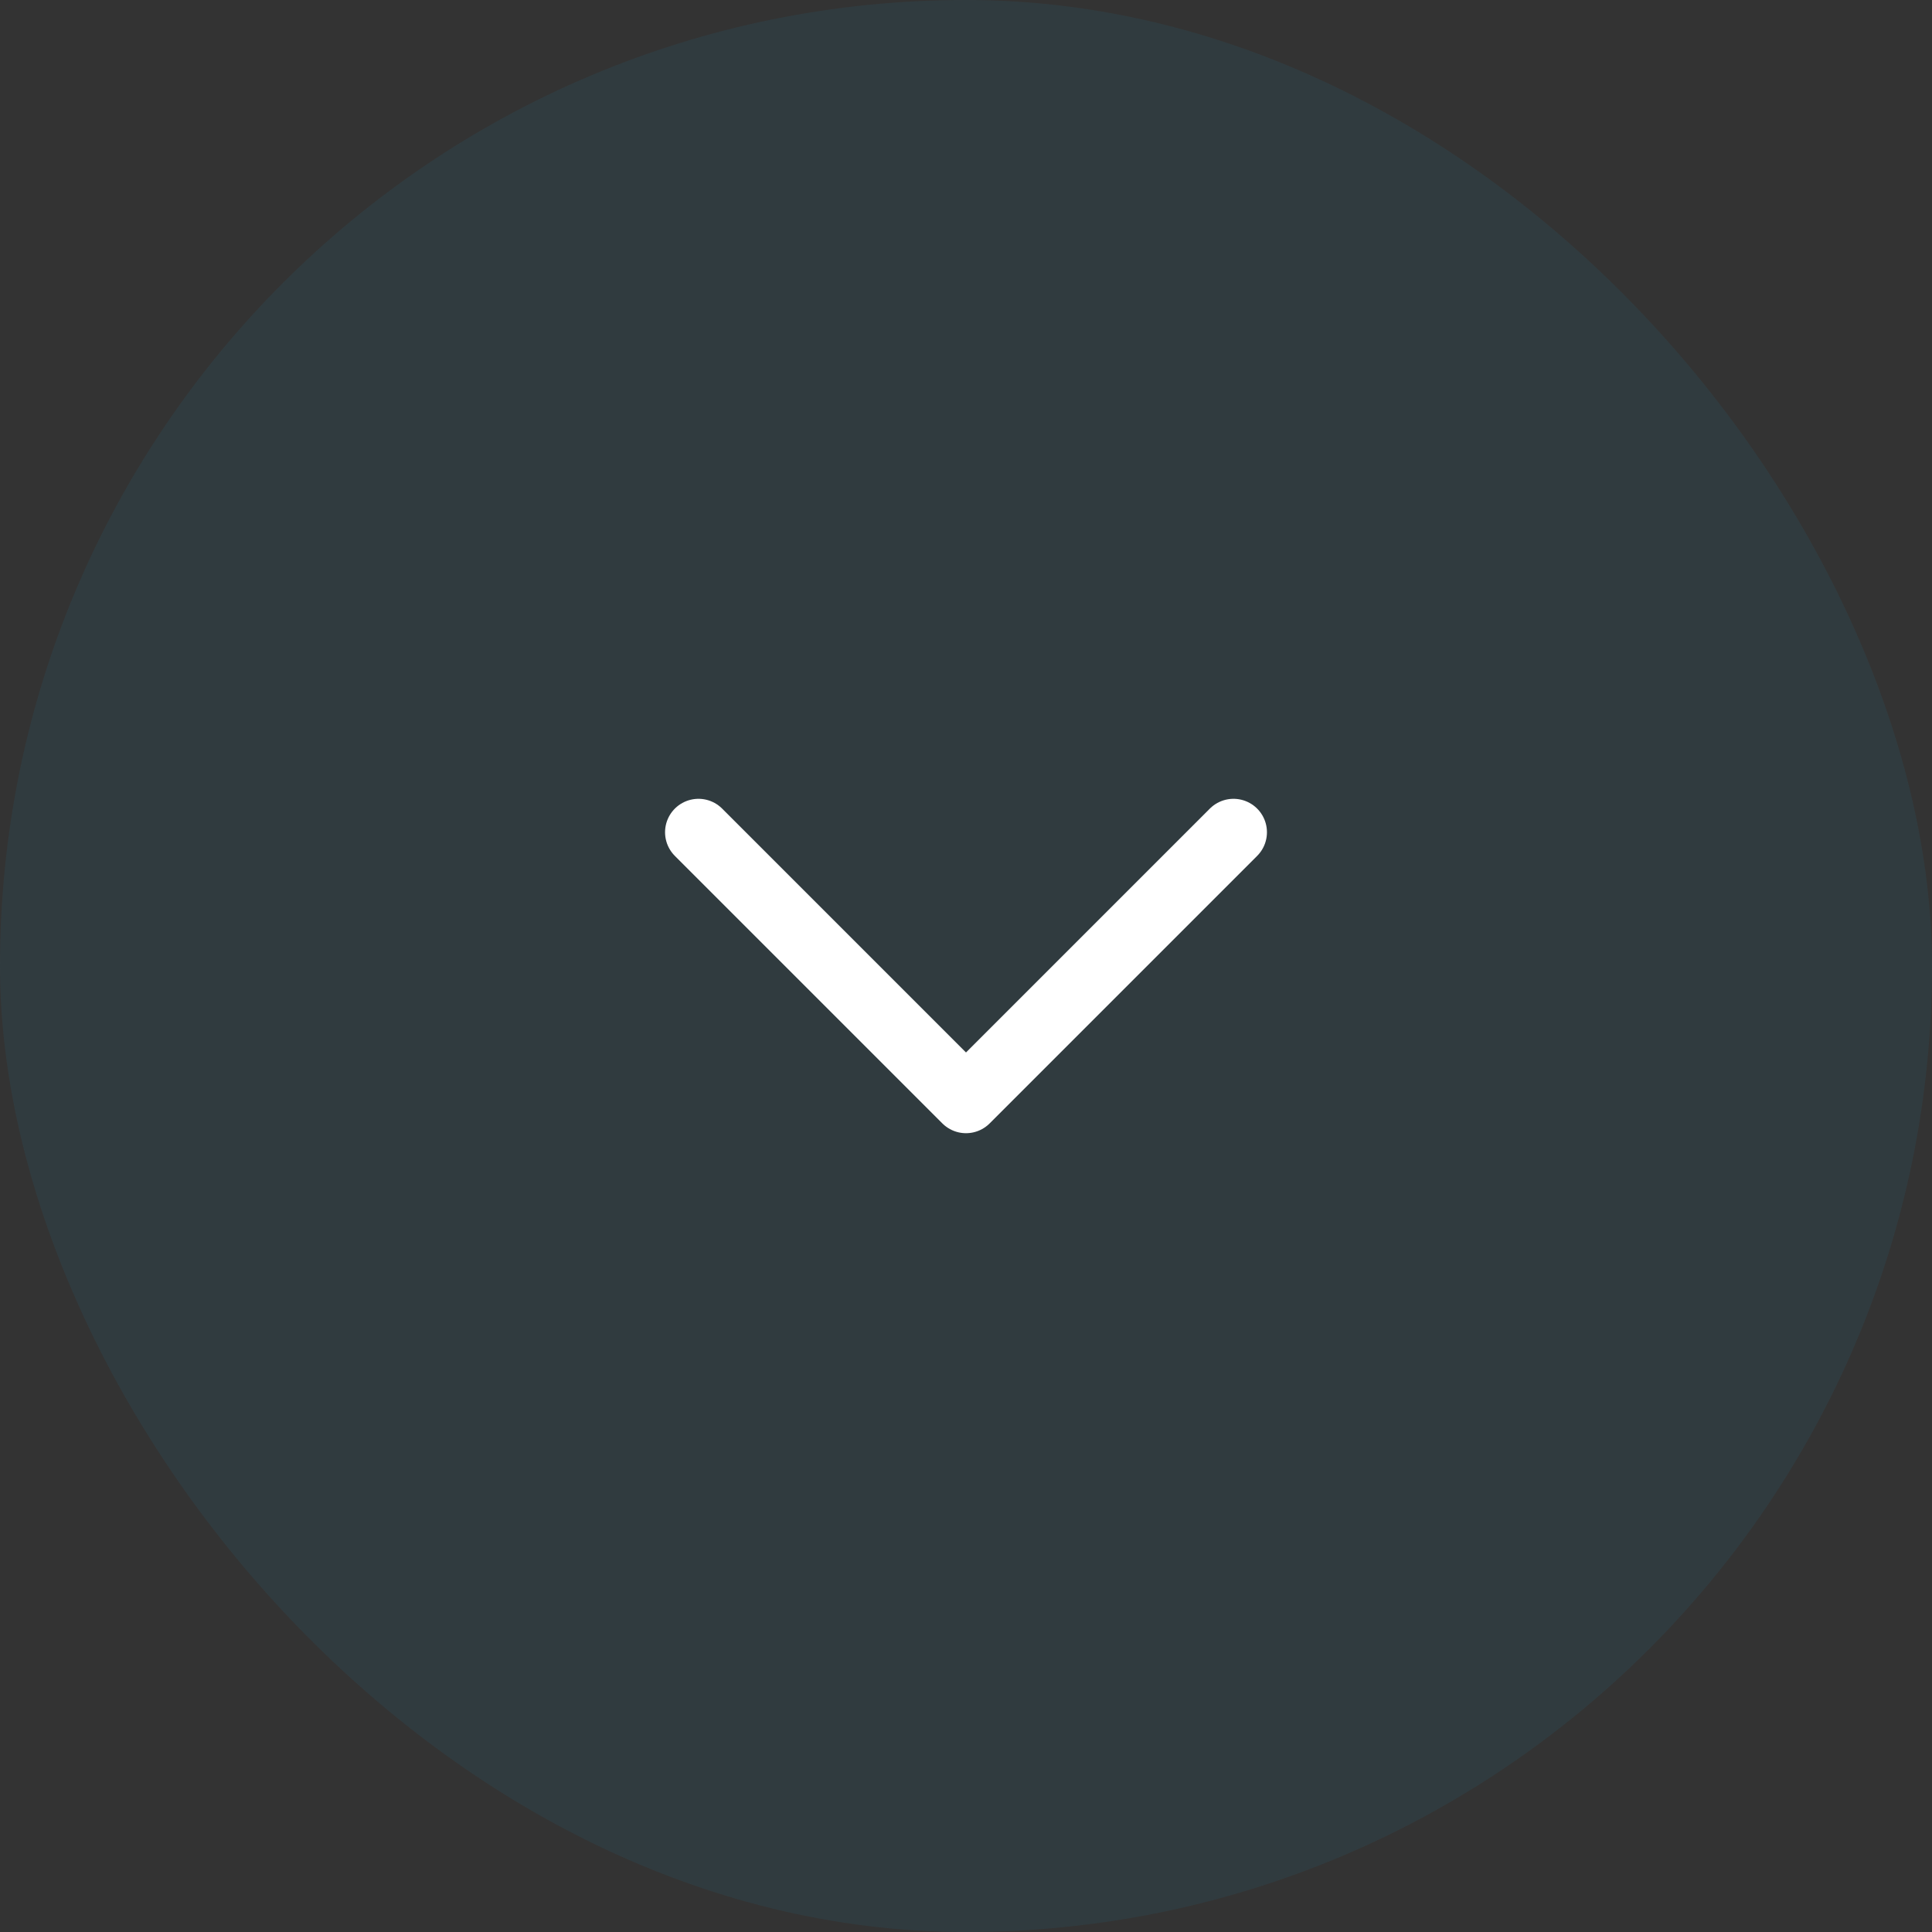 <svg width="52" height="52" viewBox="0 0 52 52" fill="none" xmlns="http://www.w3.org/2000/svg">
<rect x="0" y="0" width="52" height="52" fill="#333333" stroke="none"/>
<rect width="52" height="52" rx="26" fill="#236C8B" fill-opacity="0.15"/>
<path d="M18.8 22.4L26 29.6L33.2 22.4" stroke="white" stroke-width="1.8" stroke-linecap="round" stroke-linejoin="round"/>
</svg>
